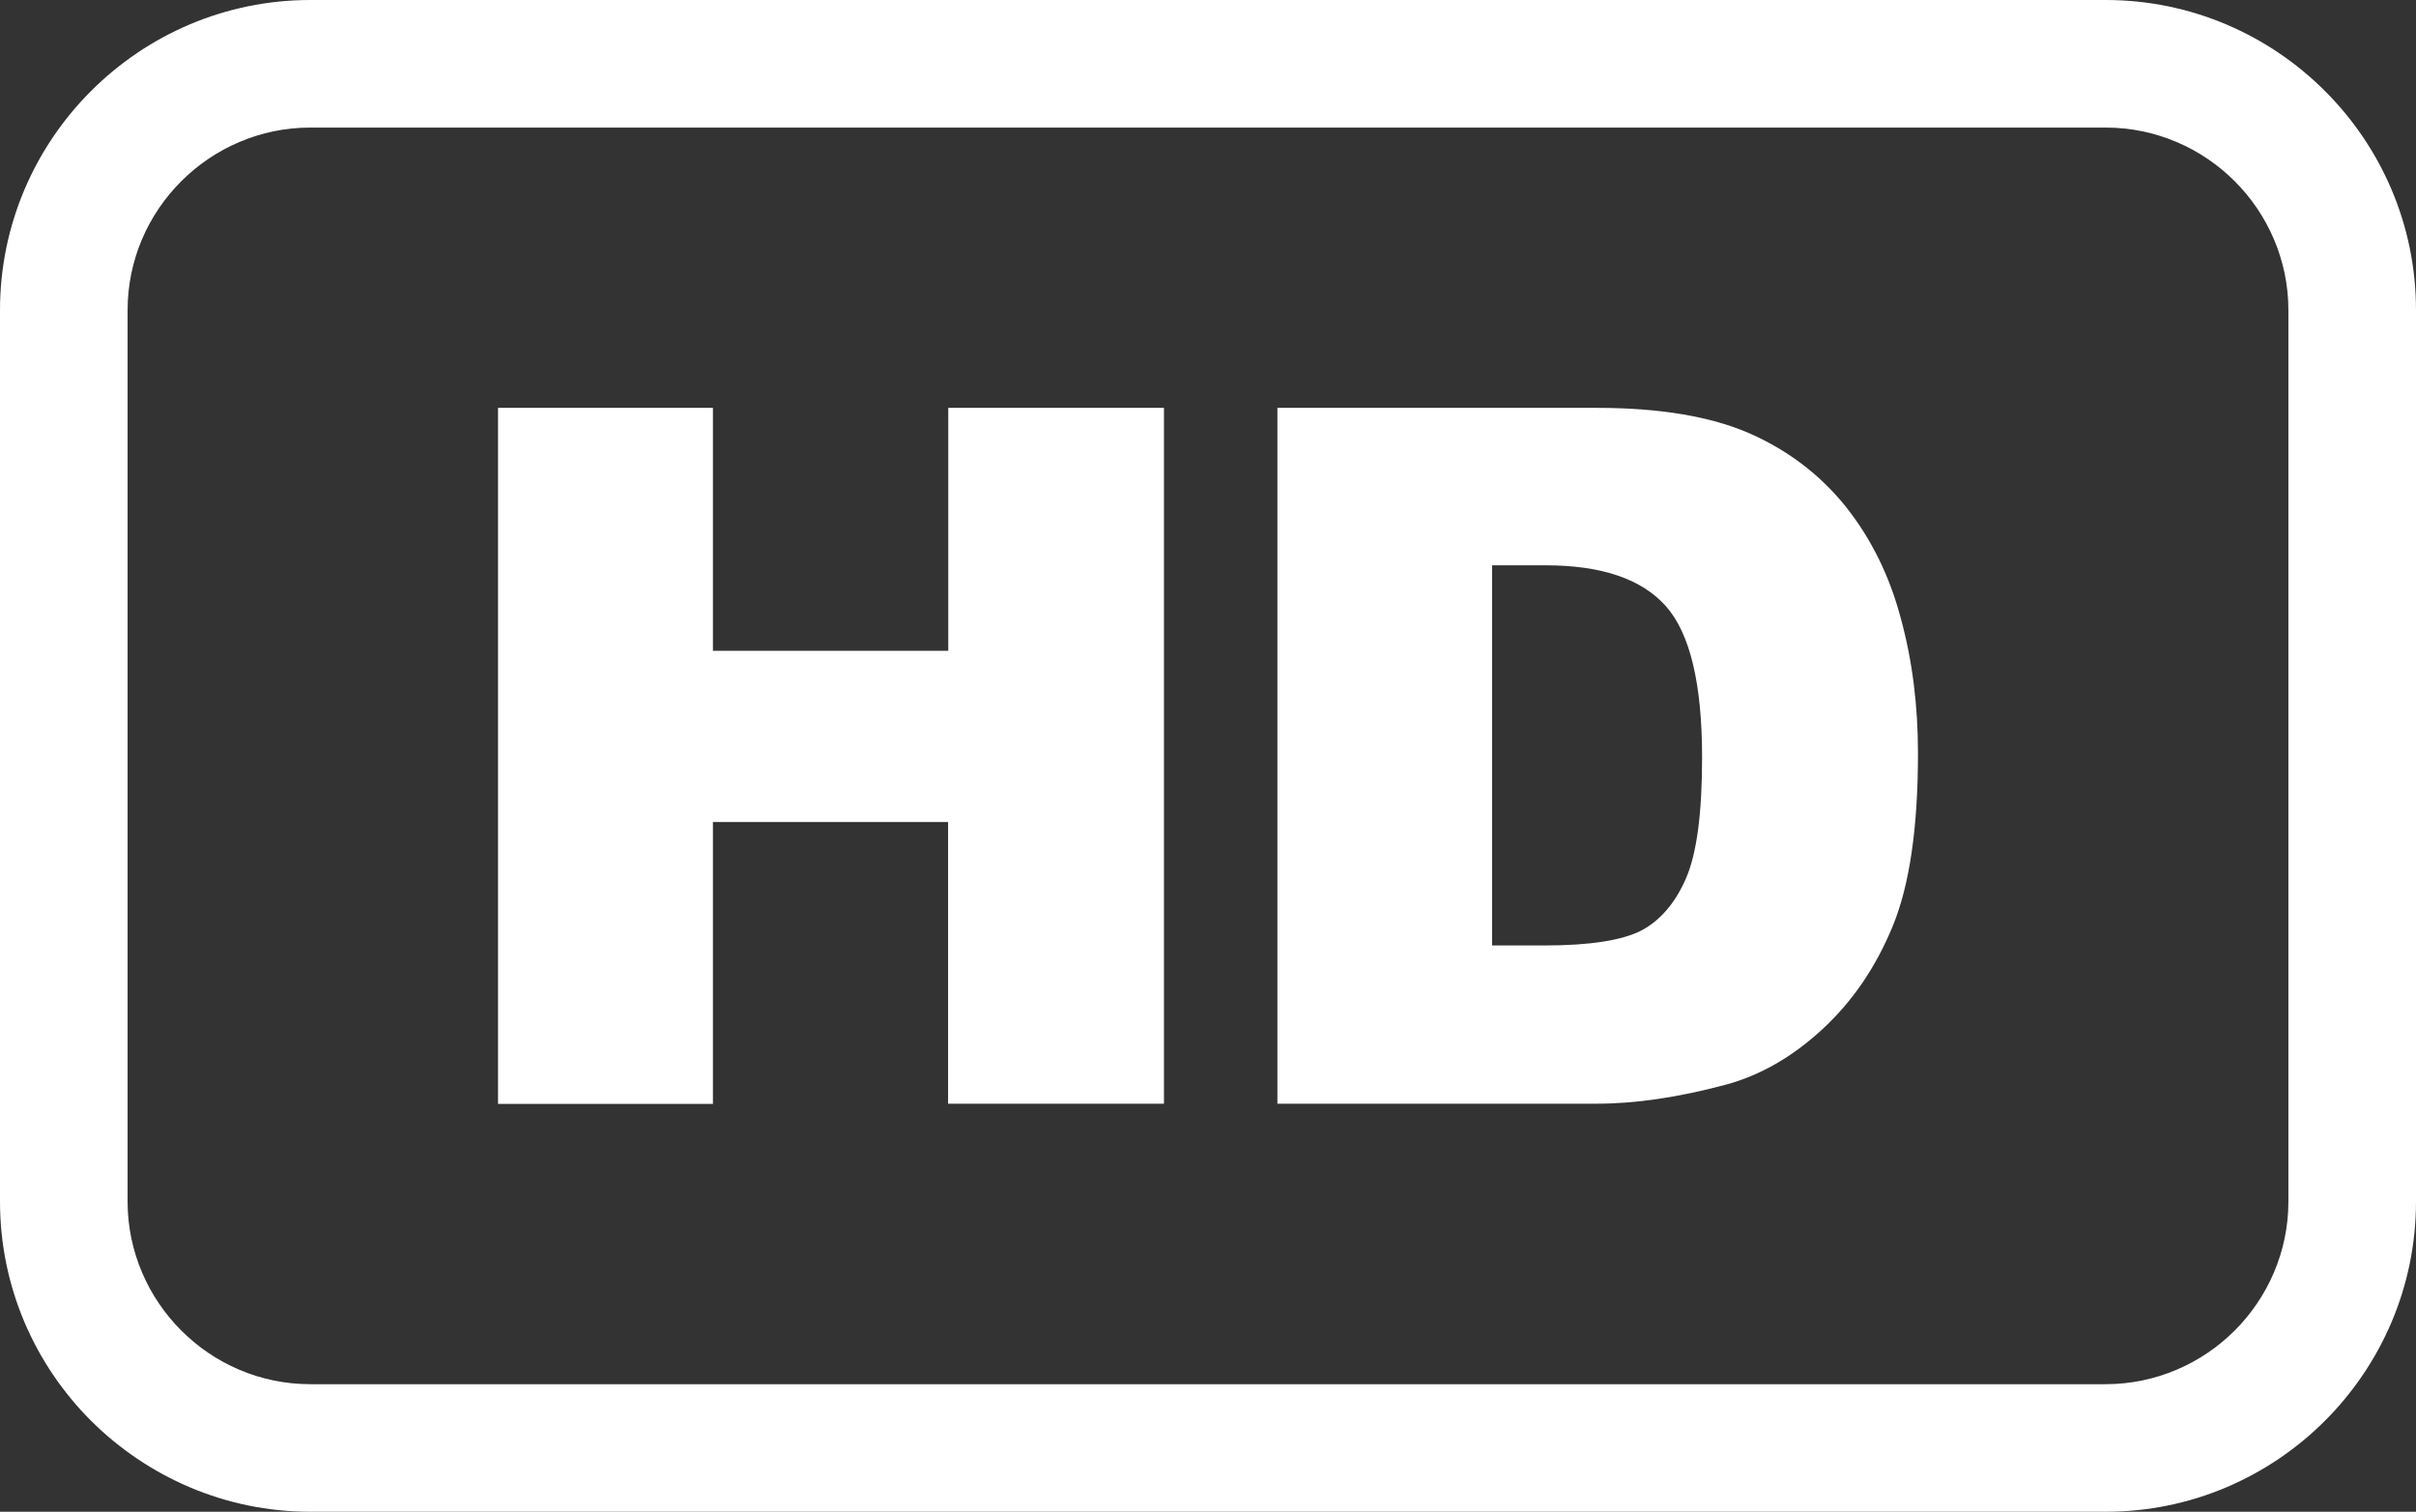 <?xml version="1.0" encoding="utf-8"?><svg version="1.1" id="hd-icon" xmlns="http://www.w3.org/2000/svg" xmlns:xlink="http://www.w3.org/1999/xlink" x="0px" y="0px" viewBox="0 0 122.88 76.91" style=" fill:white ;enable-background:new 0 0 122.88 76.91" xml:space="preserve"><rect x="0" y="0" width="122.88" height="76.91" fill="#333333" stroke="none"/><g><path d="M15.78,0h91.32c4.34,0,8.29,1.77,11.15,4.63c2.86,2.86,4.63,6.8,4.63,11.15v45.35c0,4.34-1.77,8.29-4.63,11.15 c-2.86,2.86-6.8,4.63-11.15,4.63H15.78c-4.34,0-8.29-1.78-11.15-4.63C1.77,69.42,0,65.47,0,61.13V15.78 c0-4.34,1.77-8.29,4.63-11.15C7.49,1.77,11.44,0,15.78,0L15.78,0z M25.33,20.75h10.93v12.36h11.97V20.75H59.2v35.4H48.22V41.82 H36.26v14.34H25.33V20.75L25.33,20.75z M64.97,20.75h16.26c3.2,0,5.79,0.44,7.76,1.3c1.97,0.87,3.6,2.12,4.9,3.74 c1.29,1.63,2.22,3.52,2.79,5.68c0.59,2.16,0.87,4.44,0.87,6.86c0,3.78-0.43,6.72-1.29,8.8c-0.86,2.09-2.05,3.83-3.58,5.24 c-1.53,1.41-3.17,2.35-4.93,2.82c-2.4,0.64-4.57,0.96-6.52,0.96H64.97V20.75L64.97,20.75z M75.89,28.76V48.1h2.69 c2.29,0,3.92-0.26,4.9-0.76c0.96-0.51,1.72-1.39,2.27-2.65c0.55-1.27,0.82-3.31,0.82-6.15c0-3.75-0.61-6.31-1.84-7.7 c-1.23-1.38-3.26-2.08-6.11-2.08H75.89L75.89,28.76z M107.1,6.49H15.78c-2.55,0-4.88,1.05-6.56,2.73 c-1.69,1.69-2.73,4.01-2.73,6.56v45.35c0,2.55,1.05,4.88,2.73,6.56c1.69,1.69,4.01,2.73,6.56,2.73h91.32 c2.55,0,4.88-1.05,6.56-2.73s2.73-4.01,2.73-6.56V15.78c0-2.55-1.05-4.88-2.73-6.56S109.65,6.49,107.1,6.49L107.1,6.49z"/></g></svg>